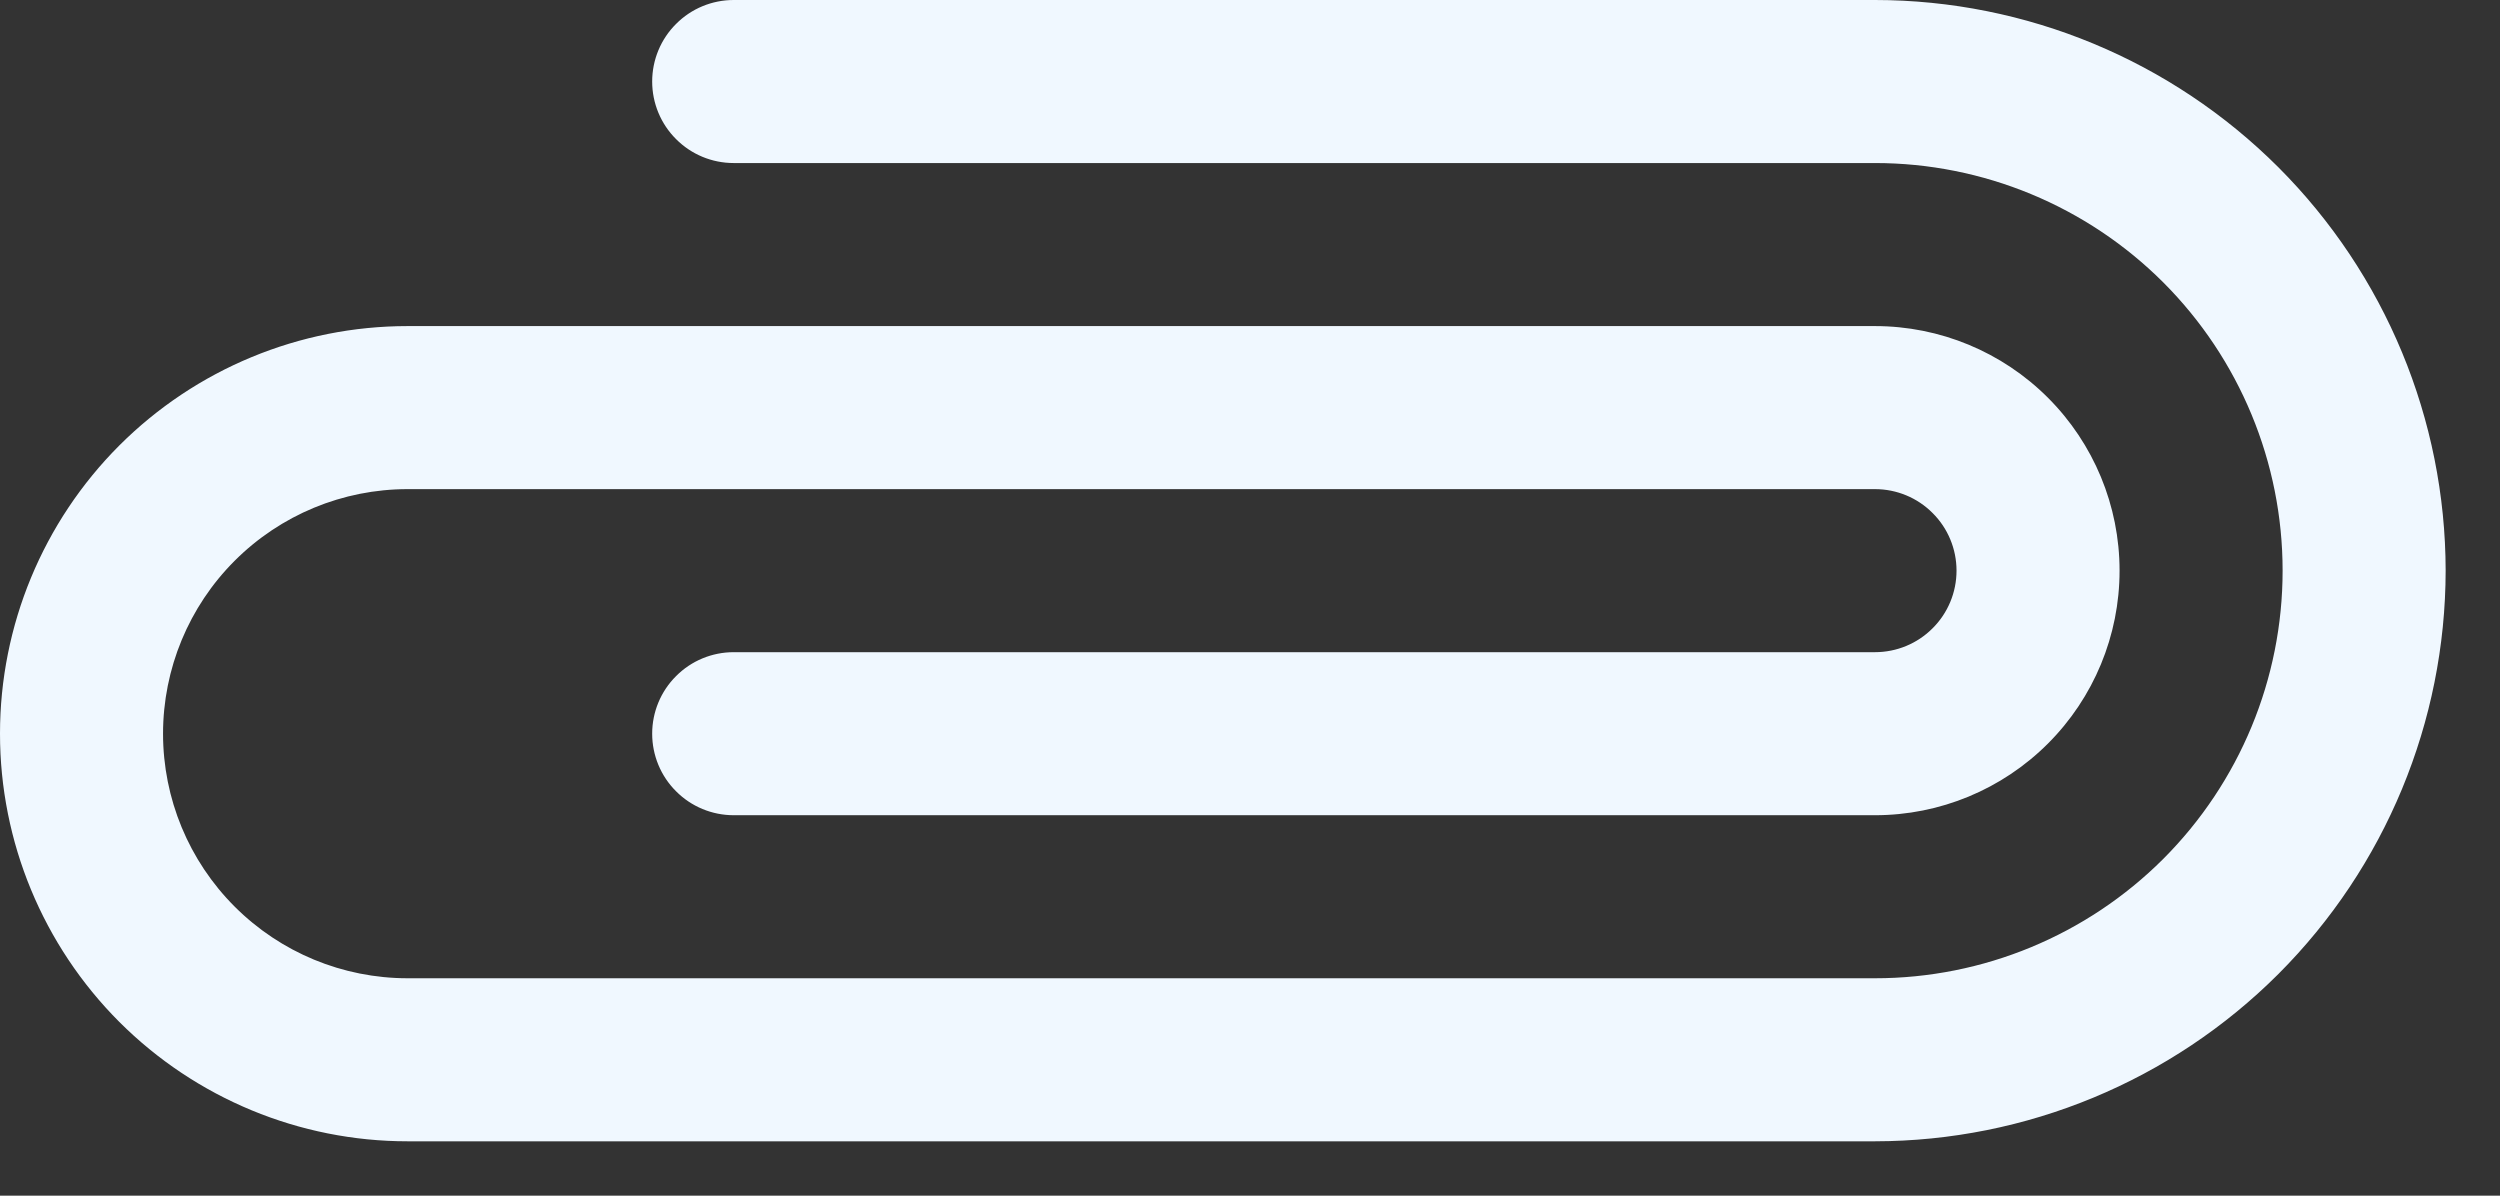 <svg width="23" height="11" viewBox="0 0 23 11" fill="none" xmlns="http://www.w3.org/2000/svg">
<rect x="0" y="0" width="23" height="11" fill="#333333" stroke="none"/>
<path d="M22.5 5.25C22.498 6.642 21.945 7.976 20.961 8.961C19.976 9.945 18.642 10.498 17.25 10.5H3.75C2.755 10.5 1.802 10.105 1.098 9.402C0.395 8.698 0 7.745 0 6.75C0 5.755 0.395 4.802 1.098 4.098C1.802 3.395 2.755 3 3.75 3H17.25C17.847 3 18.419 3.237 18.841 3.659C19.263 4.081 19.5 4.653 19.5 5.25C19.5 5.847 19.263 6.419 18.841 6.841C18.419 7.263 17.847 7.5 17.25 7.5H6.75C6.551 7.5 6.36 7.421 6.22 7.28C6.079 7.14 6 6.949 6 6.75C6 6.551 6.079 6.36 6.22 6.22C6.36 6.079 6.551 6 6.75 6H17.25C17.449 6 17.64 5.921 17.78 5.78C17.921 5.64 18 5.449 18 5.25C18 5.051 17.921 4.86 17.78 4.72C17.64 4.579 17.449 4.5 17.25 4.5H3.75C3.153 4.5 2.581 4.737 2.159 5.159C1.737 5.581 1.5 6.153 1.5 6.75C1.5 7.347 1.737 7.919 2.159 8.341C2.581 8.763 3.153 9 3.75 9H17.25C18.245 9 19.198 8.605 19.902 7.902C20.605 7.198 21 6.245 21 5.25C21 4.255 20.605 3.302 19.902 2.598C19.198 1.895 18.245 1.5 17.25 1.5H6.75C6.551 1.5 6.36 1.421 6.22 1.28C6.079 1.14 6 0.949 6 0.75C6 0.551 6.079 0.36 6.22 0.22C6.36 0.079 6.551 0 6.75 0H17.25C18.642 0.001 19.976 0.555 20.961 1.539C21.945 2.524 22.498 3.858 22.5 5.25Z" fill="#F0F8FF"/>
</svg>
